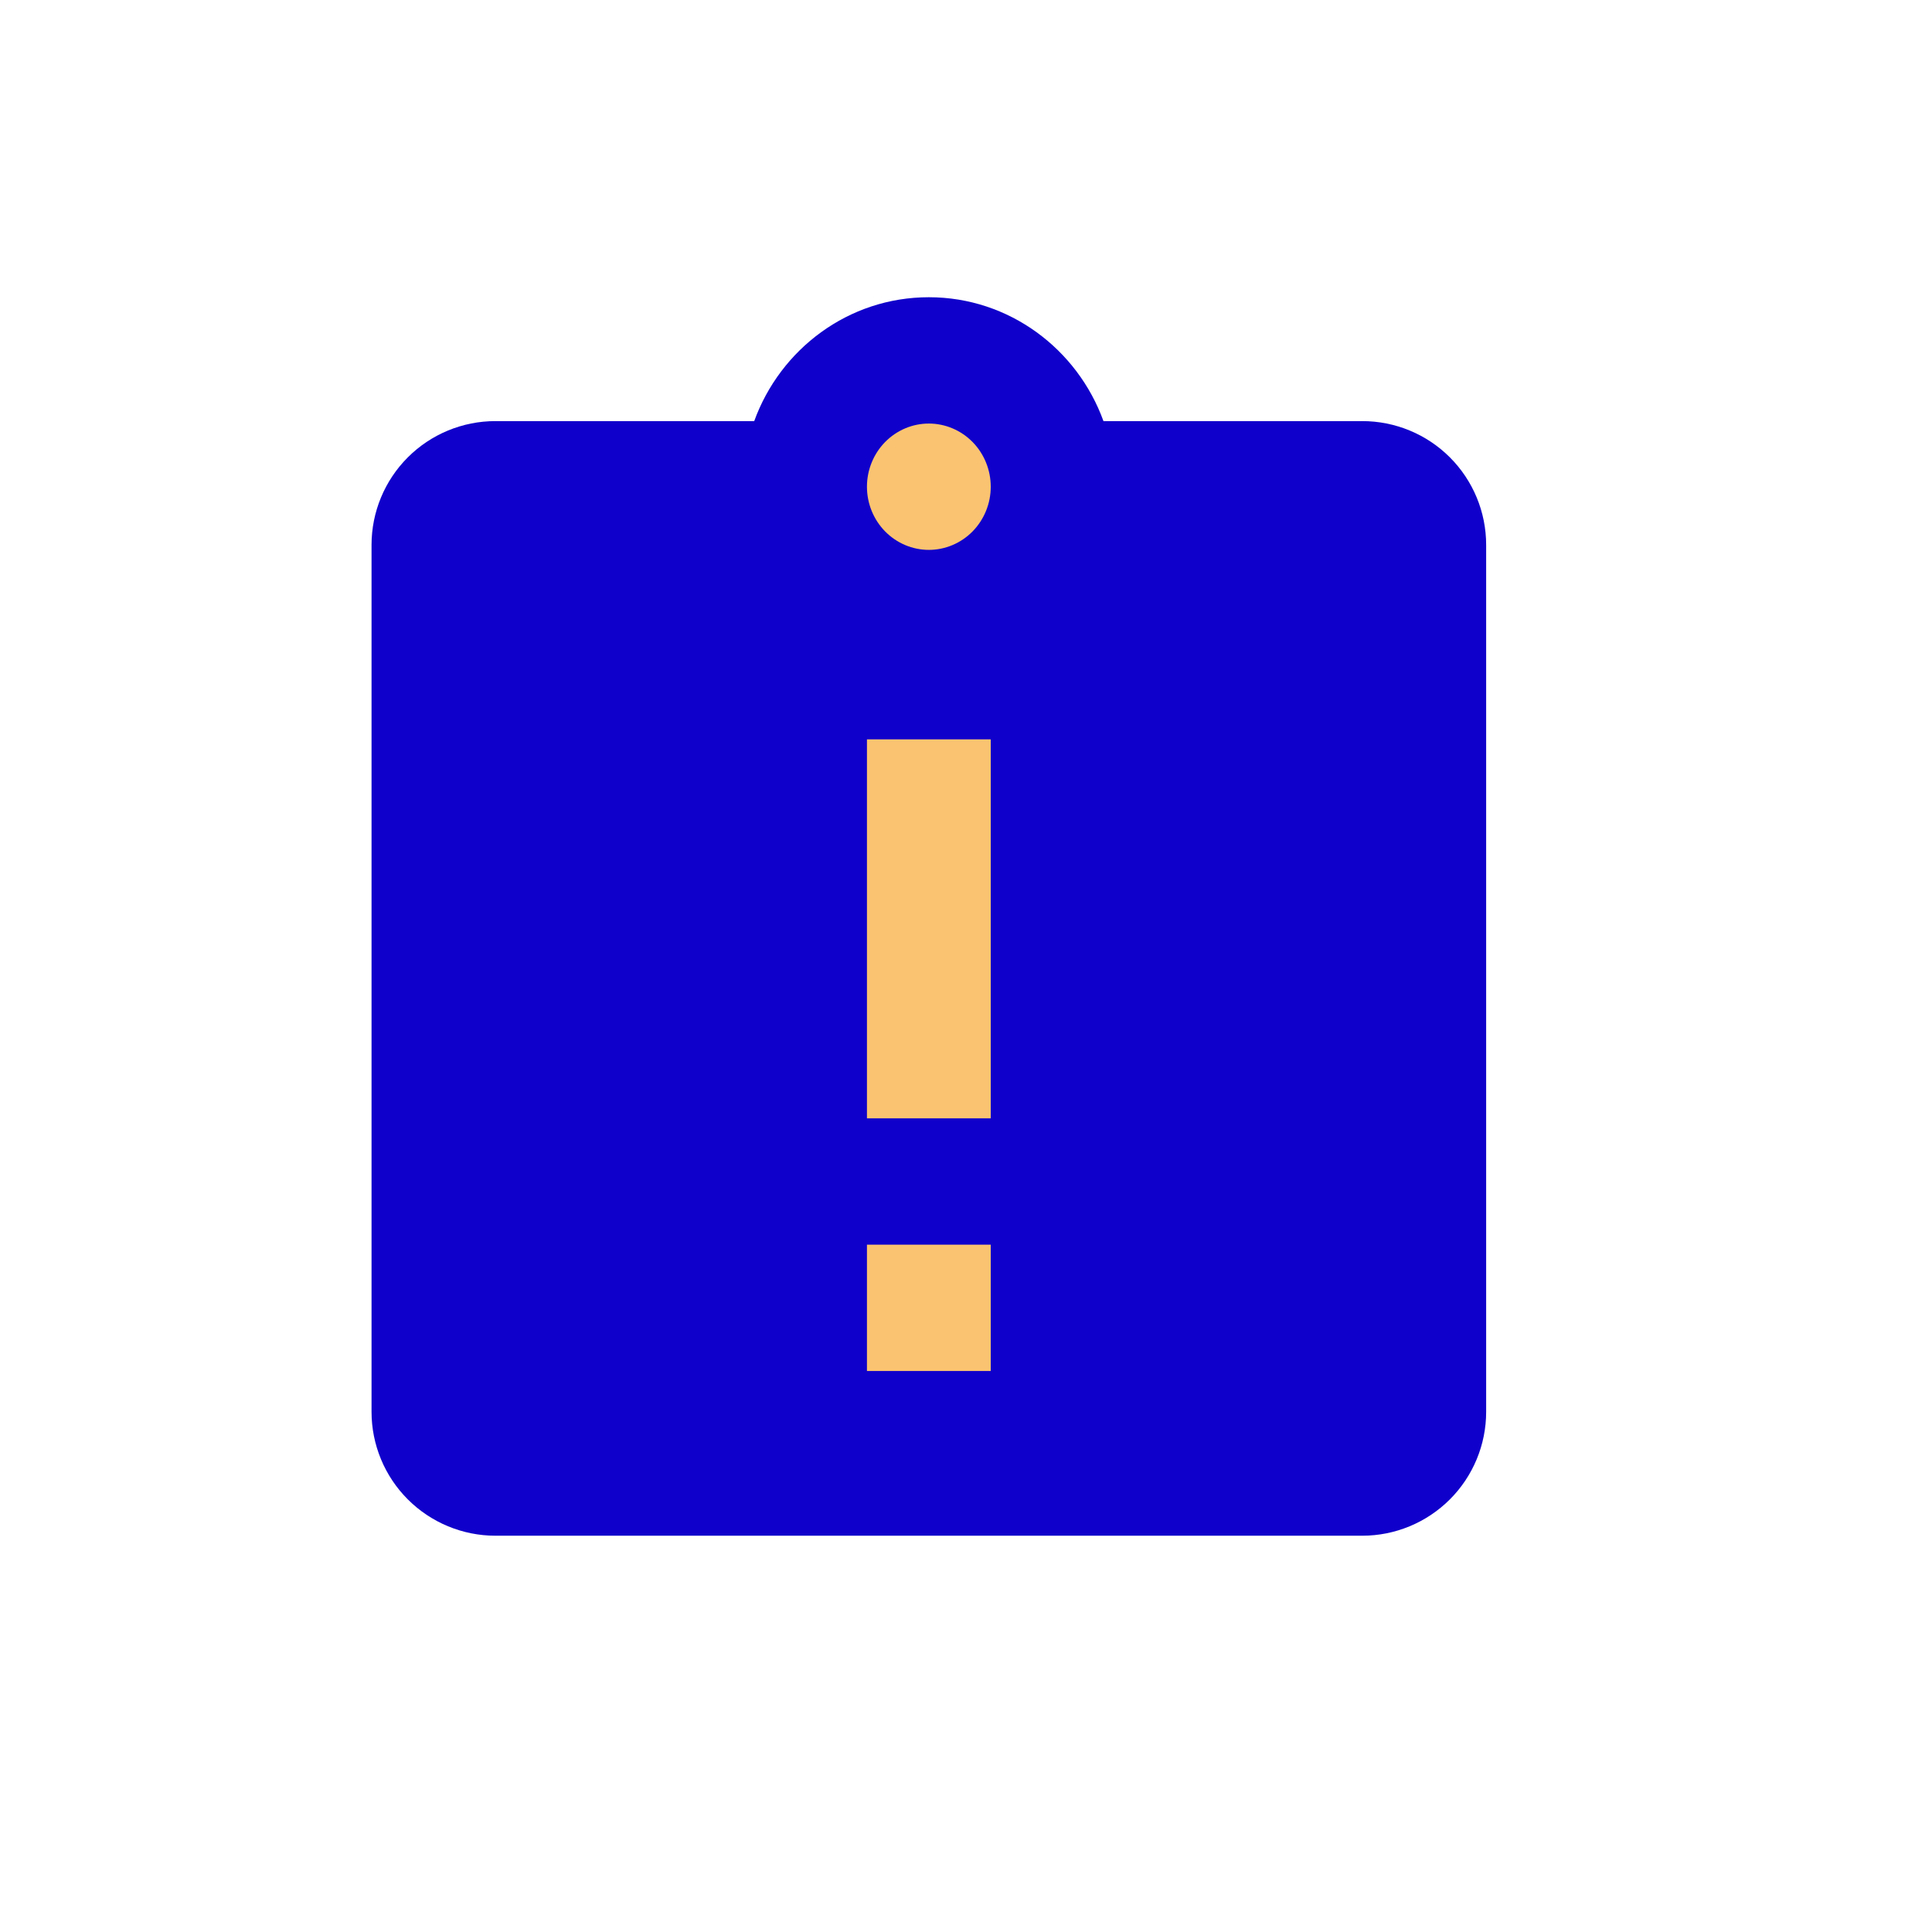 <svg width="26" height="26" viewBox="0 0 26 26" fill="none" xmlns="http://www.w3.org/2000/svg">
<path d="M18.333 5.667H14.85C14.5 4.7 13.583 4 12.5 4C11.417 4 10.5 4.7 10.15 5.667H6.667C6.225 5.667 5.801 5.842 5.488 6.155C5.176 6.467 5 6.891 5 7.333V19C5 19.442 5.176 19.866 5.488 20.178C5.801 20.491 6.225 20.667 6.667 20.667H18.333C18.775 20.667 19.199 20.491 19.512 20.178C19.824 19.866 20 19.442 20 19V7.333C20 6.891 19.824 6.467 19.512 6.155C19.199 5.842 18.775 5.667 18.333 5.667Z" fill="#1000CB"/>
<path d="M12.5 7.4C12.279 7.4 12.067 7.31 11.911 7.151C11.755 6.992 11.667 6.775 11.667 6.55C11.667 6.325 11.755 6.108 11.911 5.949C12.067 5.79 12.279 5.7 12.5 5.7C12.721 5.7 12.933 5.79 13.089 5.949C13.245 6.108 13.333 6.325 13.333 6.55C13.333 6.775 13.245 6.992 13.089 7.151C12.933 7.31 12.721 7.4 12.5 7.4ZM13.333 15.05H11.667V9.95H13.333V15.05ZM13.333 18.45H11.667V16.75H13.333V18.45Z" fill="#FAC371"/>
</svg>
